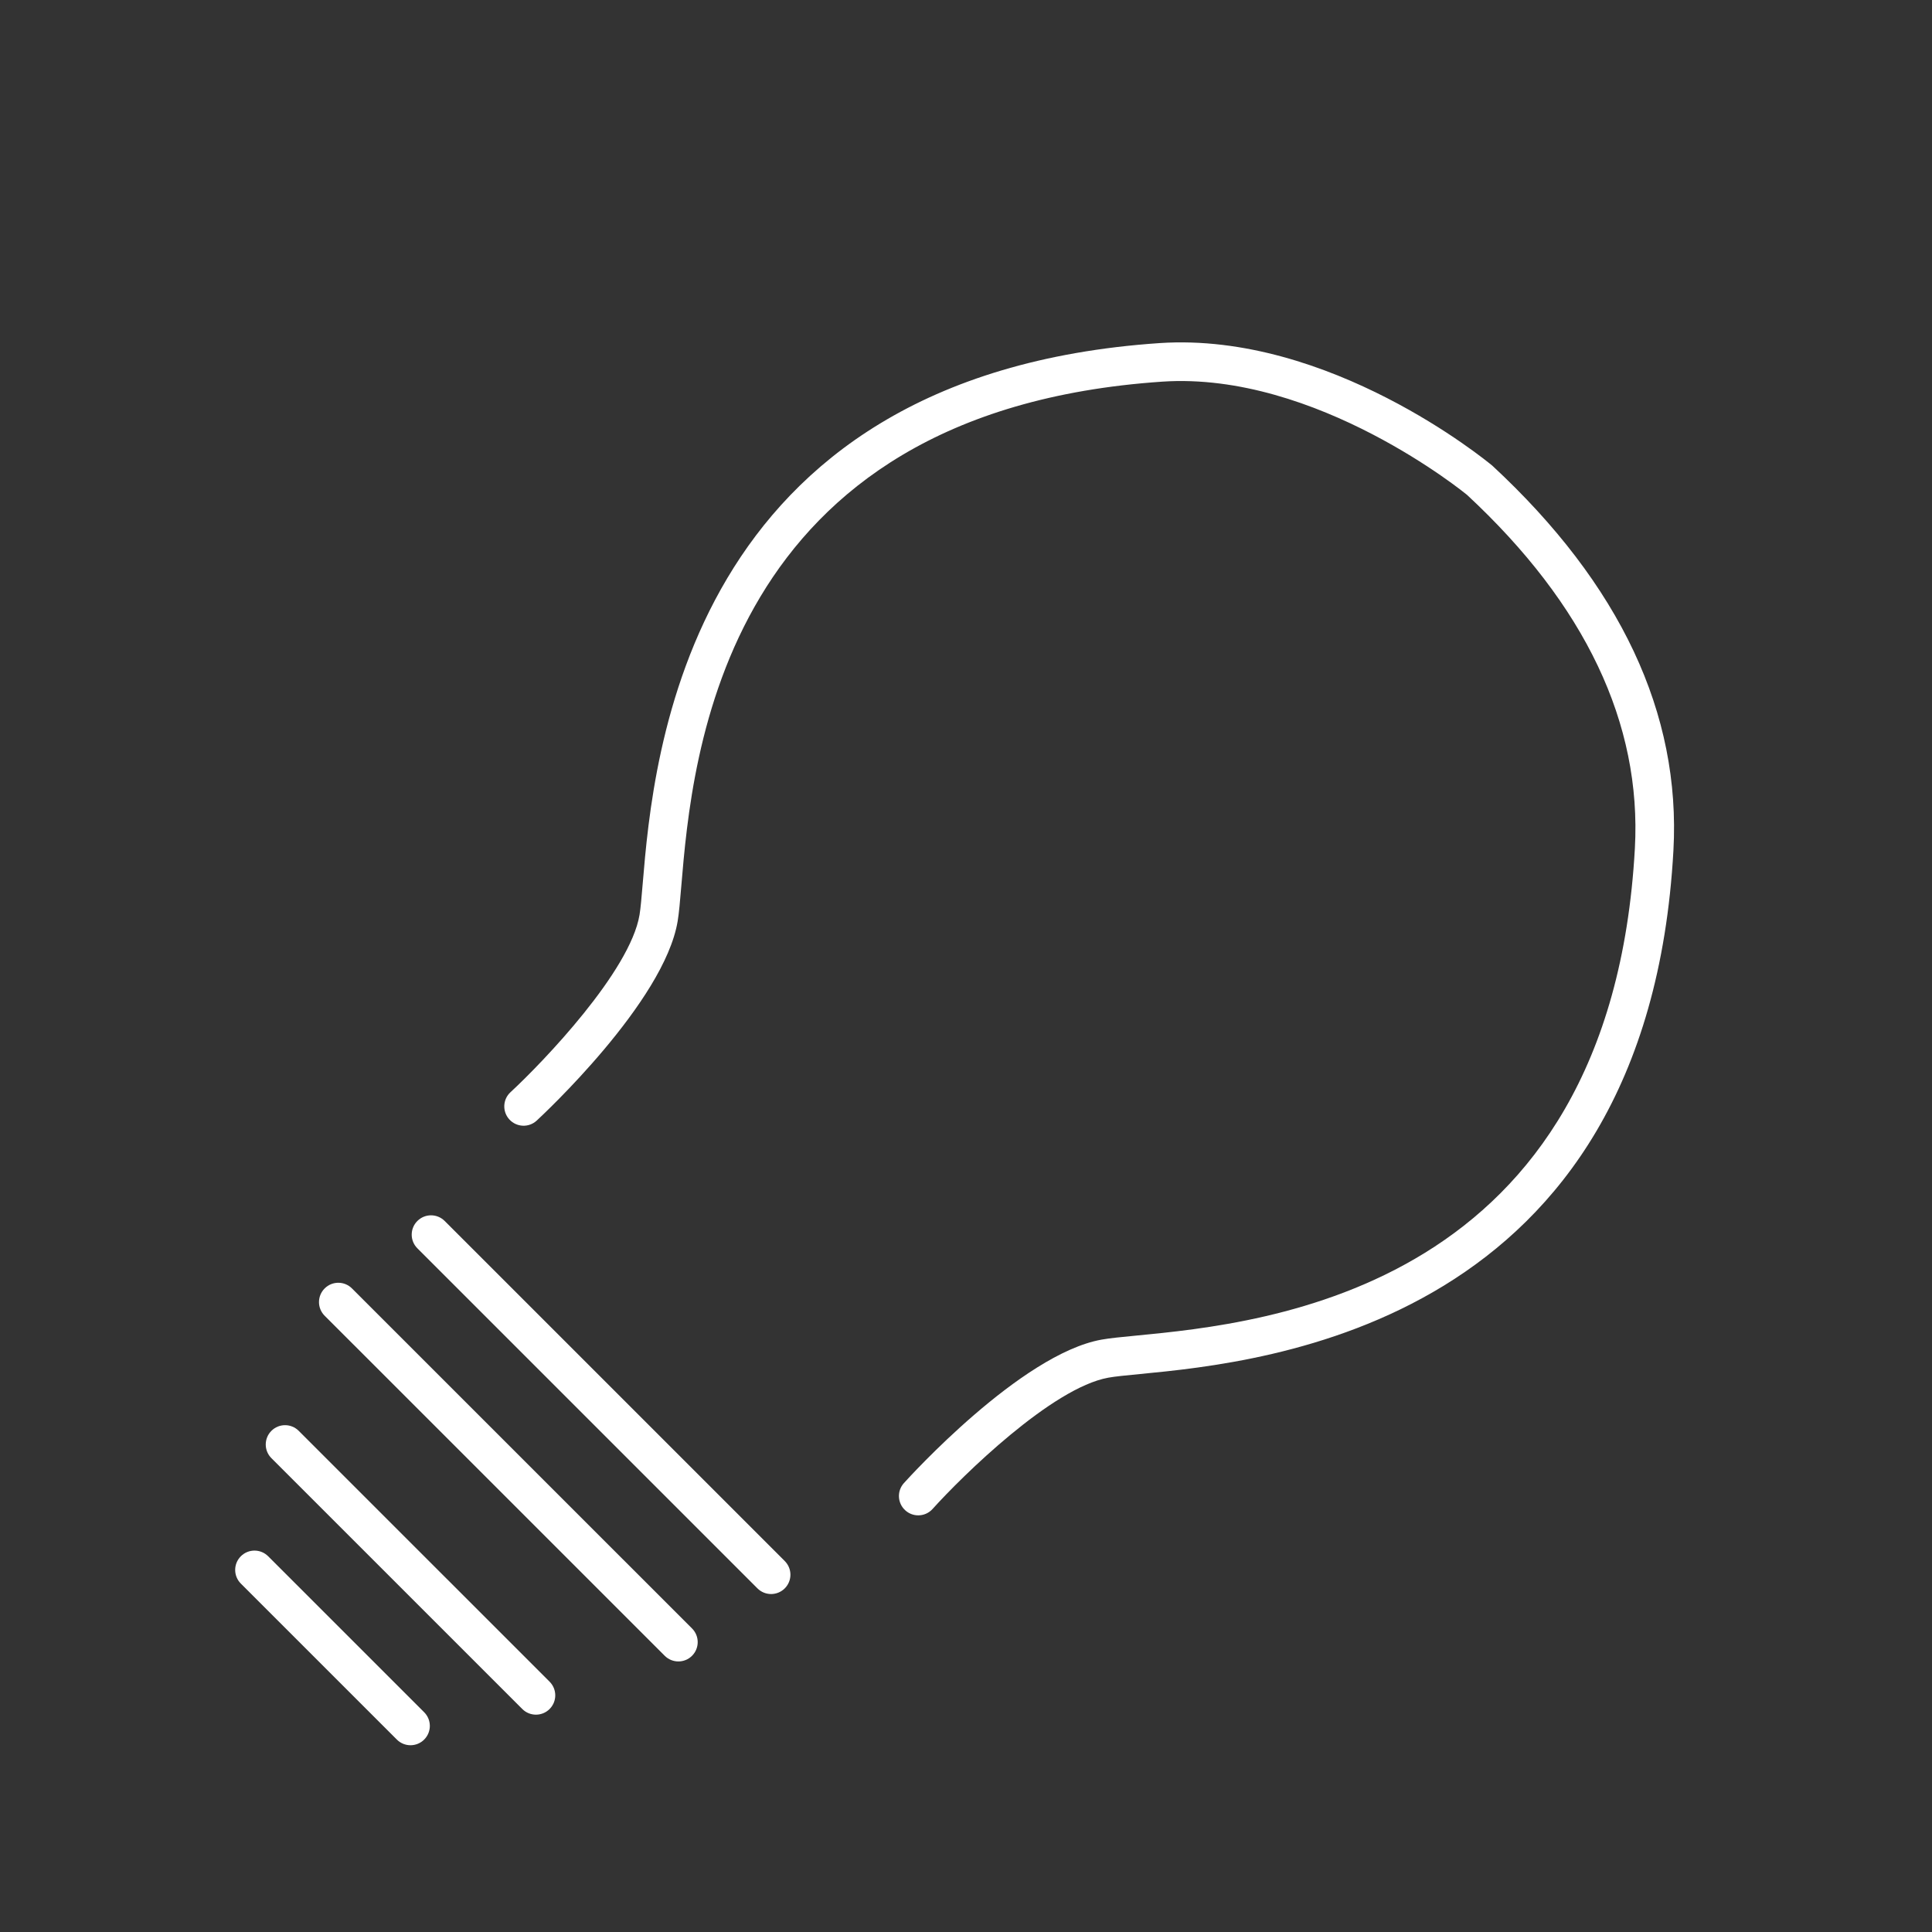 <?xml version="1.0" encoding="utf-8"?>
<!-- Generator: Adobe Illustrator 14.0.0, SVG Export Plug-In . SVG Version: 6.00 Build 43363)  -->
<!DOCTYPE svg PUBLIC "-//W3C//DTD SVG 1.1//EN" "http://www.w3.org/Graphics/SVG/1.1/DTD/svg11.dtd">
<svg version="1.1" id="Layer_4" xmlns="http://www.w3.org/2000/svg" xmlns:xlink="http://www.w3.org/1999/xlink" x="0px" y="0px"
	 width="100px" height="100px" viewBox="0 0 100 100" enable-background="new 0 0 100 100" xml:space="preserve">
<rect x="0" y="0" width="100" height="100" fill="#333333" stroke="none"/>
<g>
	<path fill="#FFFFFF" d="M47.528,78.434c-0.238,0-0.478-0.085-0.668-0.257c-0.411-0.369-0.444-1.002-0.074-1.412
		c0.245-0.272,6.048-6.675,10.229-7.426c0.43-0.077,1.027-0.135,1.784-0.208c6.717-0.649,24.56-2.374,25.822-25.223
		c0.355-6.458-2.568-12.614-8.693-18.298c-0.036-0.029-7.79-6.394-15.773-5.856c-22.832,1.55-24.33,19.416-24.894,26.141
		c-0.063,0.758-0.114,1.356-0.186,1.787c-0.698,4.189-7.026,10.071-7.295,10.319c-0.406,0.377-1.038,0.349-1.413-0.056
		c-0.375-0.406-0.35-1.039,0.056-1.413c1.692-1.564,6.192-6.262,6.679-9.18c0.058-0.35,0.105-0.912,0.165-1.625
		c0.546-6.505,2.206-26.303,26.752-27.969c8.783-0.587,16.889,6.066,17.229,6.35c6.62,6.143,9.759,12.83,9.368,19.91
		c-1.356,24.563-21.128,26.475-27.626,27.103c-0.711,0.069-1.273,0.123-1.623,0.187c-2.912,0.523-7.554,5.082-9.097,6.795
		C48.074,78.322,47.802,78.434,47.528,78.434L47.528,78.434z"/>
</g>
<g>
	<path fill="#FFFFFF" d="M39.912,82.507c-0.256,0-0.512-0.098-0.707-0.293L21.603,64.612c-0.391-0.391-0.391-1.023,0-1.414
		s1.023-0.391,1.414,0L40.619,80.8c0.391,0.391,0.391,1.023,0,1.414C40.423,82.409,40.167,82.507,39.912,82.507L39.912,82.507z"/>
</g>
<g>
	<path fill="#FFFFFF" d="M35.113,85.996c-0.256,0-0.512-0.098-0.707-0.293L16.804,68.103c-0.391-0.391-0.391-1.023,0-1.414
		s1.023-0.391,1.414,0L35.82,84.289c0.391,0.391,0.391,1.023,0,1.414C35.625,85.898,35.369,85.996,35.113,85.996L35.113,85.996z"/>
</g>
<g>
	<path fill="#FFFFFF" d="M27.741,88.751c-0.256,0-0.512-0.098-0.707-0.293L14.048,75.474c-0.391-0.391-0.391-1.023,0-1.414
		s1.023-0.391,1.414,0l12.985,12.984c0.391,0.391,0.391,1.023,0,1.414C28.252,88.653,27.997,88.751,27.741,88.751L27.741,88.751z"/>
</g>
<g>
	<path fill="#FFFFFF" d="M21.248,90.333c-0.256,0-0.512-0.098-0.707-0.293l-8.075-8.074c-0.391-0.391-0.391-1.023,0-1.414
		s1.023-0.391,1.414,0l8.075,8.074c0.391,0.391,0.391,1.023,0,1.414C21.76,90.235,21.504,90.333,21.248,90.333L21.248,90.333z"/>
</g>
</svg>
